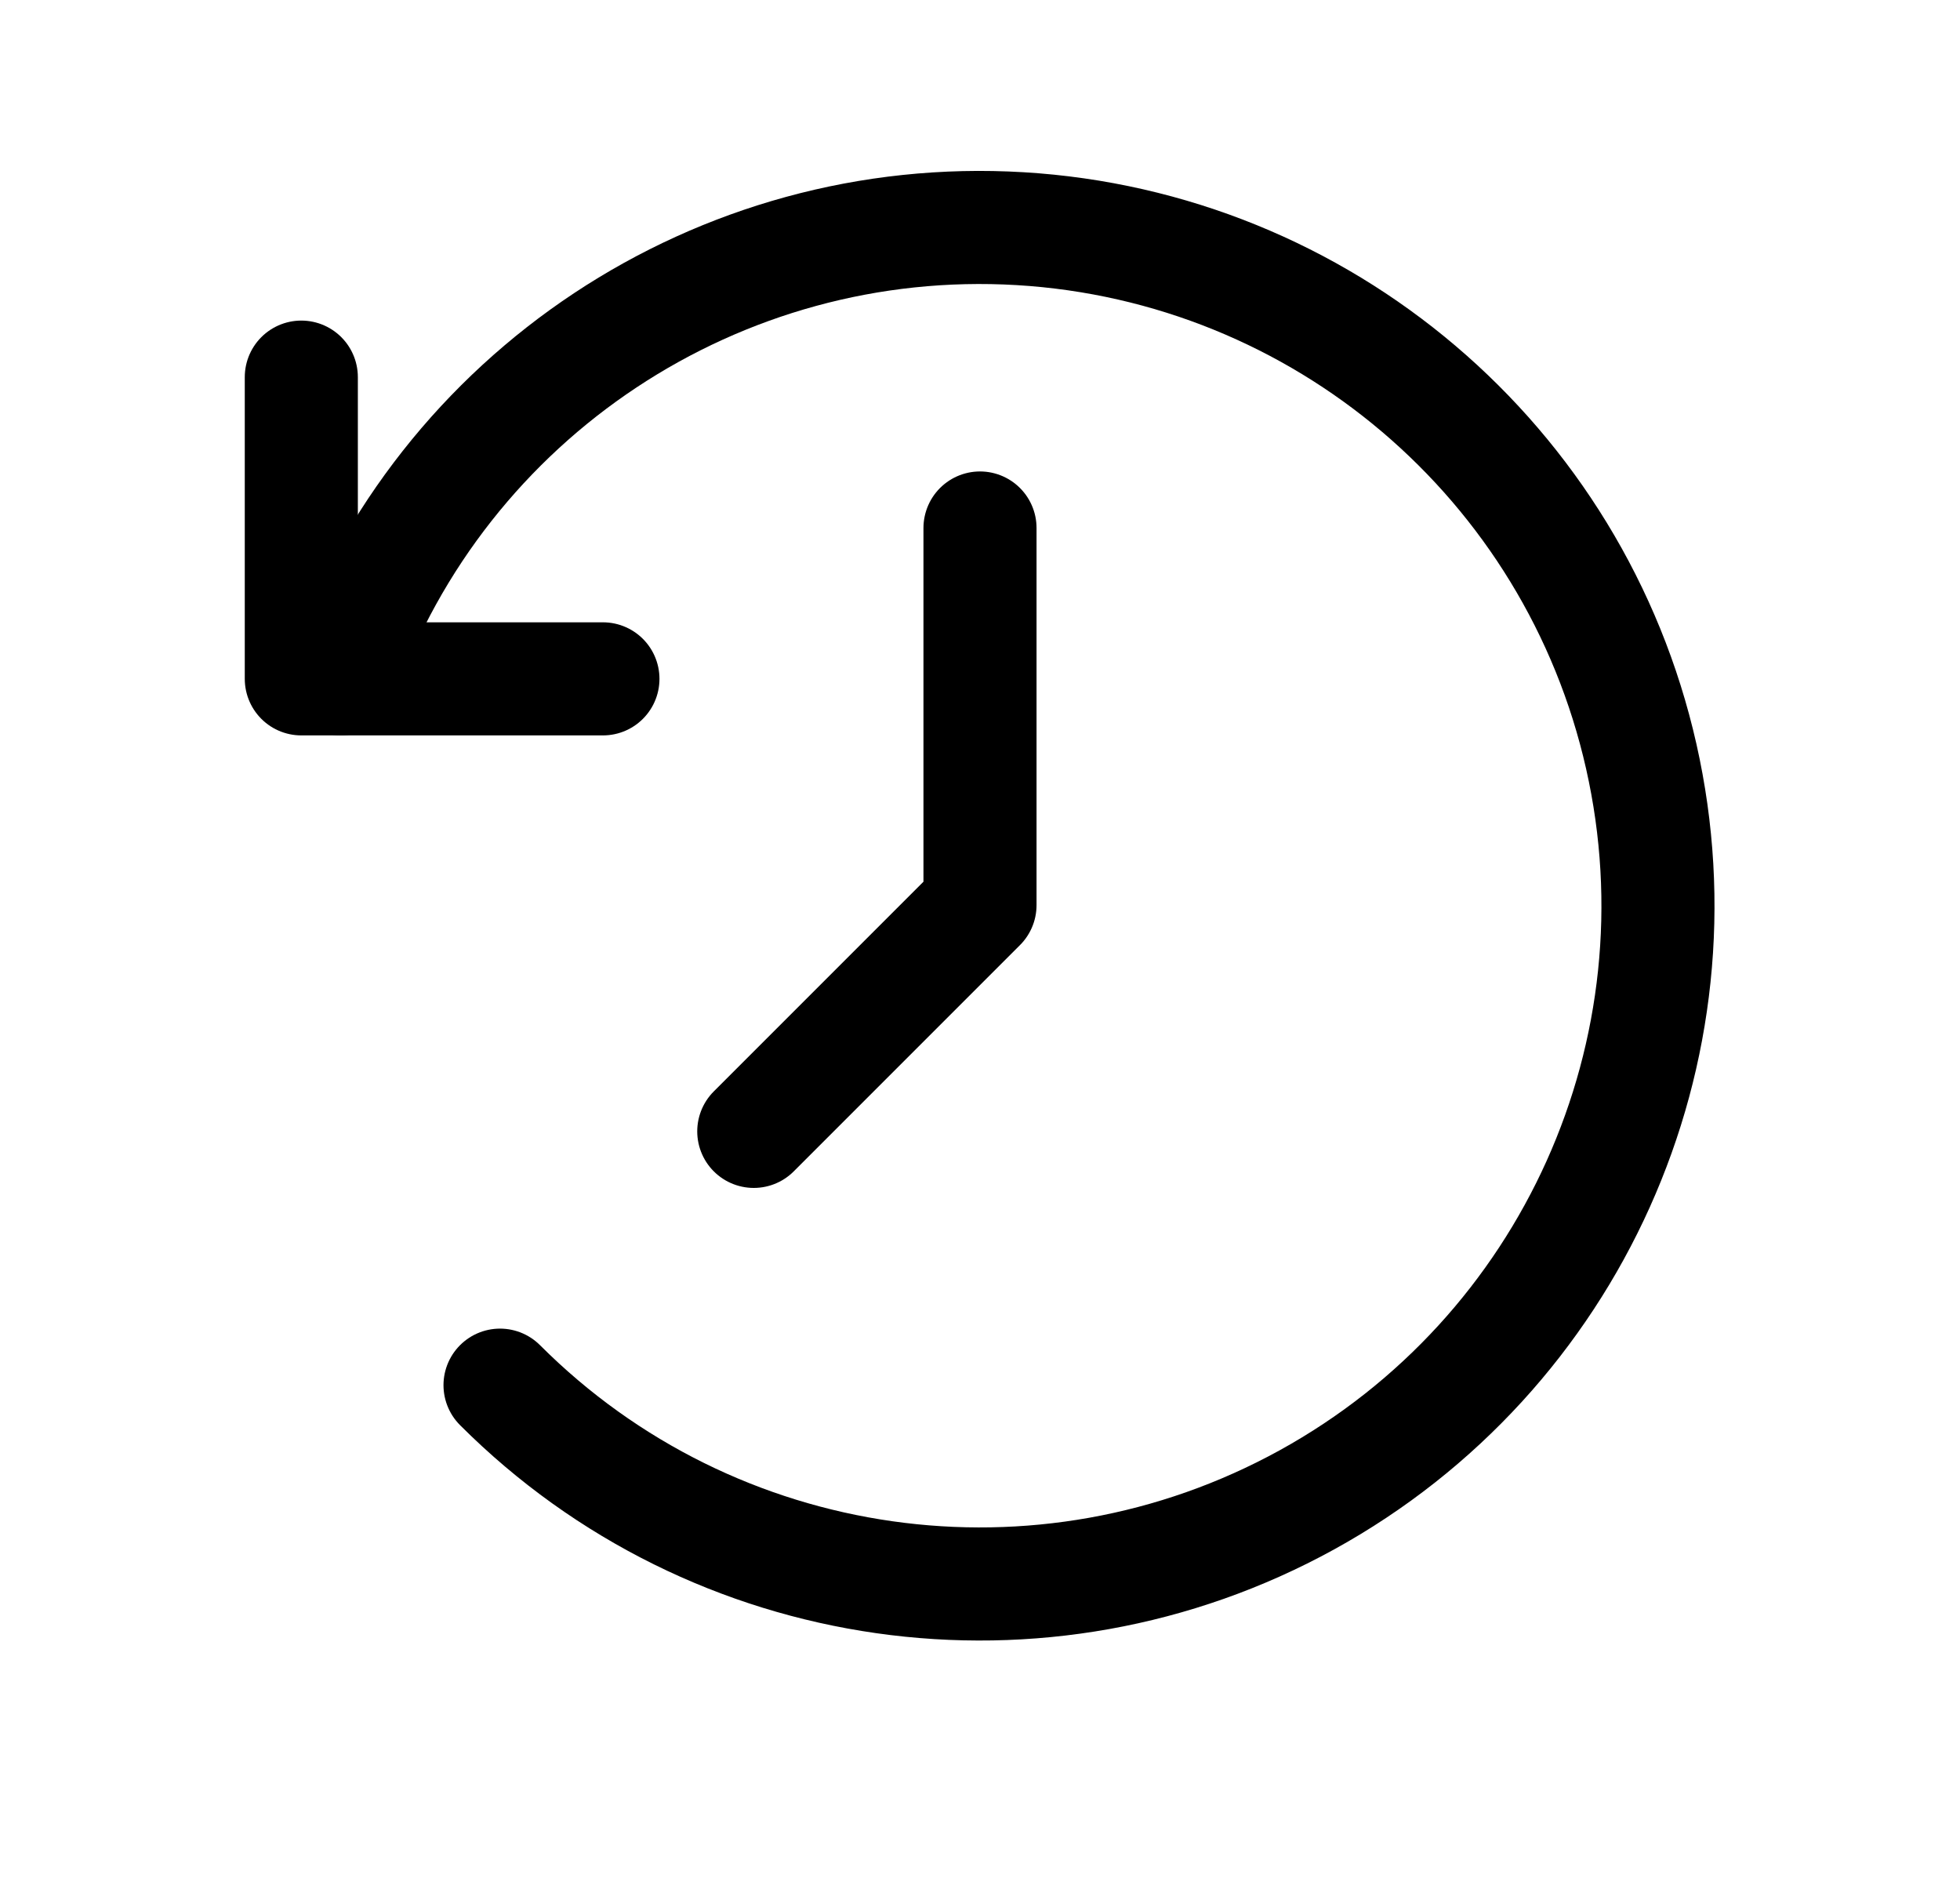 <svg width="26" height="25" viewBox="0 0 26 25" fill="none" xmlns="http://www.w3.org/2000/svg">
<path d="M4.52 9.004C5.86 5.229 9.534 2.795 13.533 3.033C17.531 3.272 20.89 6.126 21.772 10.033C22.654 13.941 20.846 17.96 17.337 19.893C13.828 21.825 9.465 21.205 6.633 18.372" stroke="black" stroke-width="1.5" stroke-linecap="round" stroke-linejoin="round"/>
<path d="M9.999 15.006L13 12.005V7.003" stroke="black" stroke-width="1.5" stroke-linecap="round" stroke-linejoin="round"/>
<path d="M7.998 9.004H3.997V5.002" stroke="black" stroke-width="1.5" stroke-linecap="round" stroke-linejoin="round"/>
</svg>
